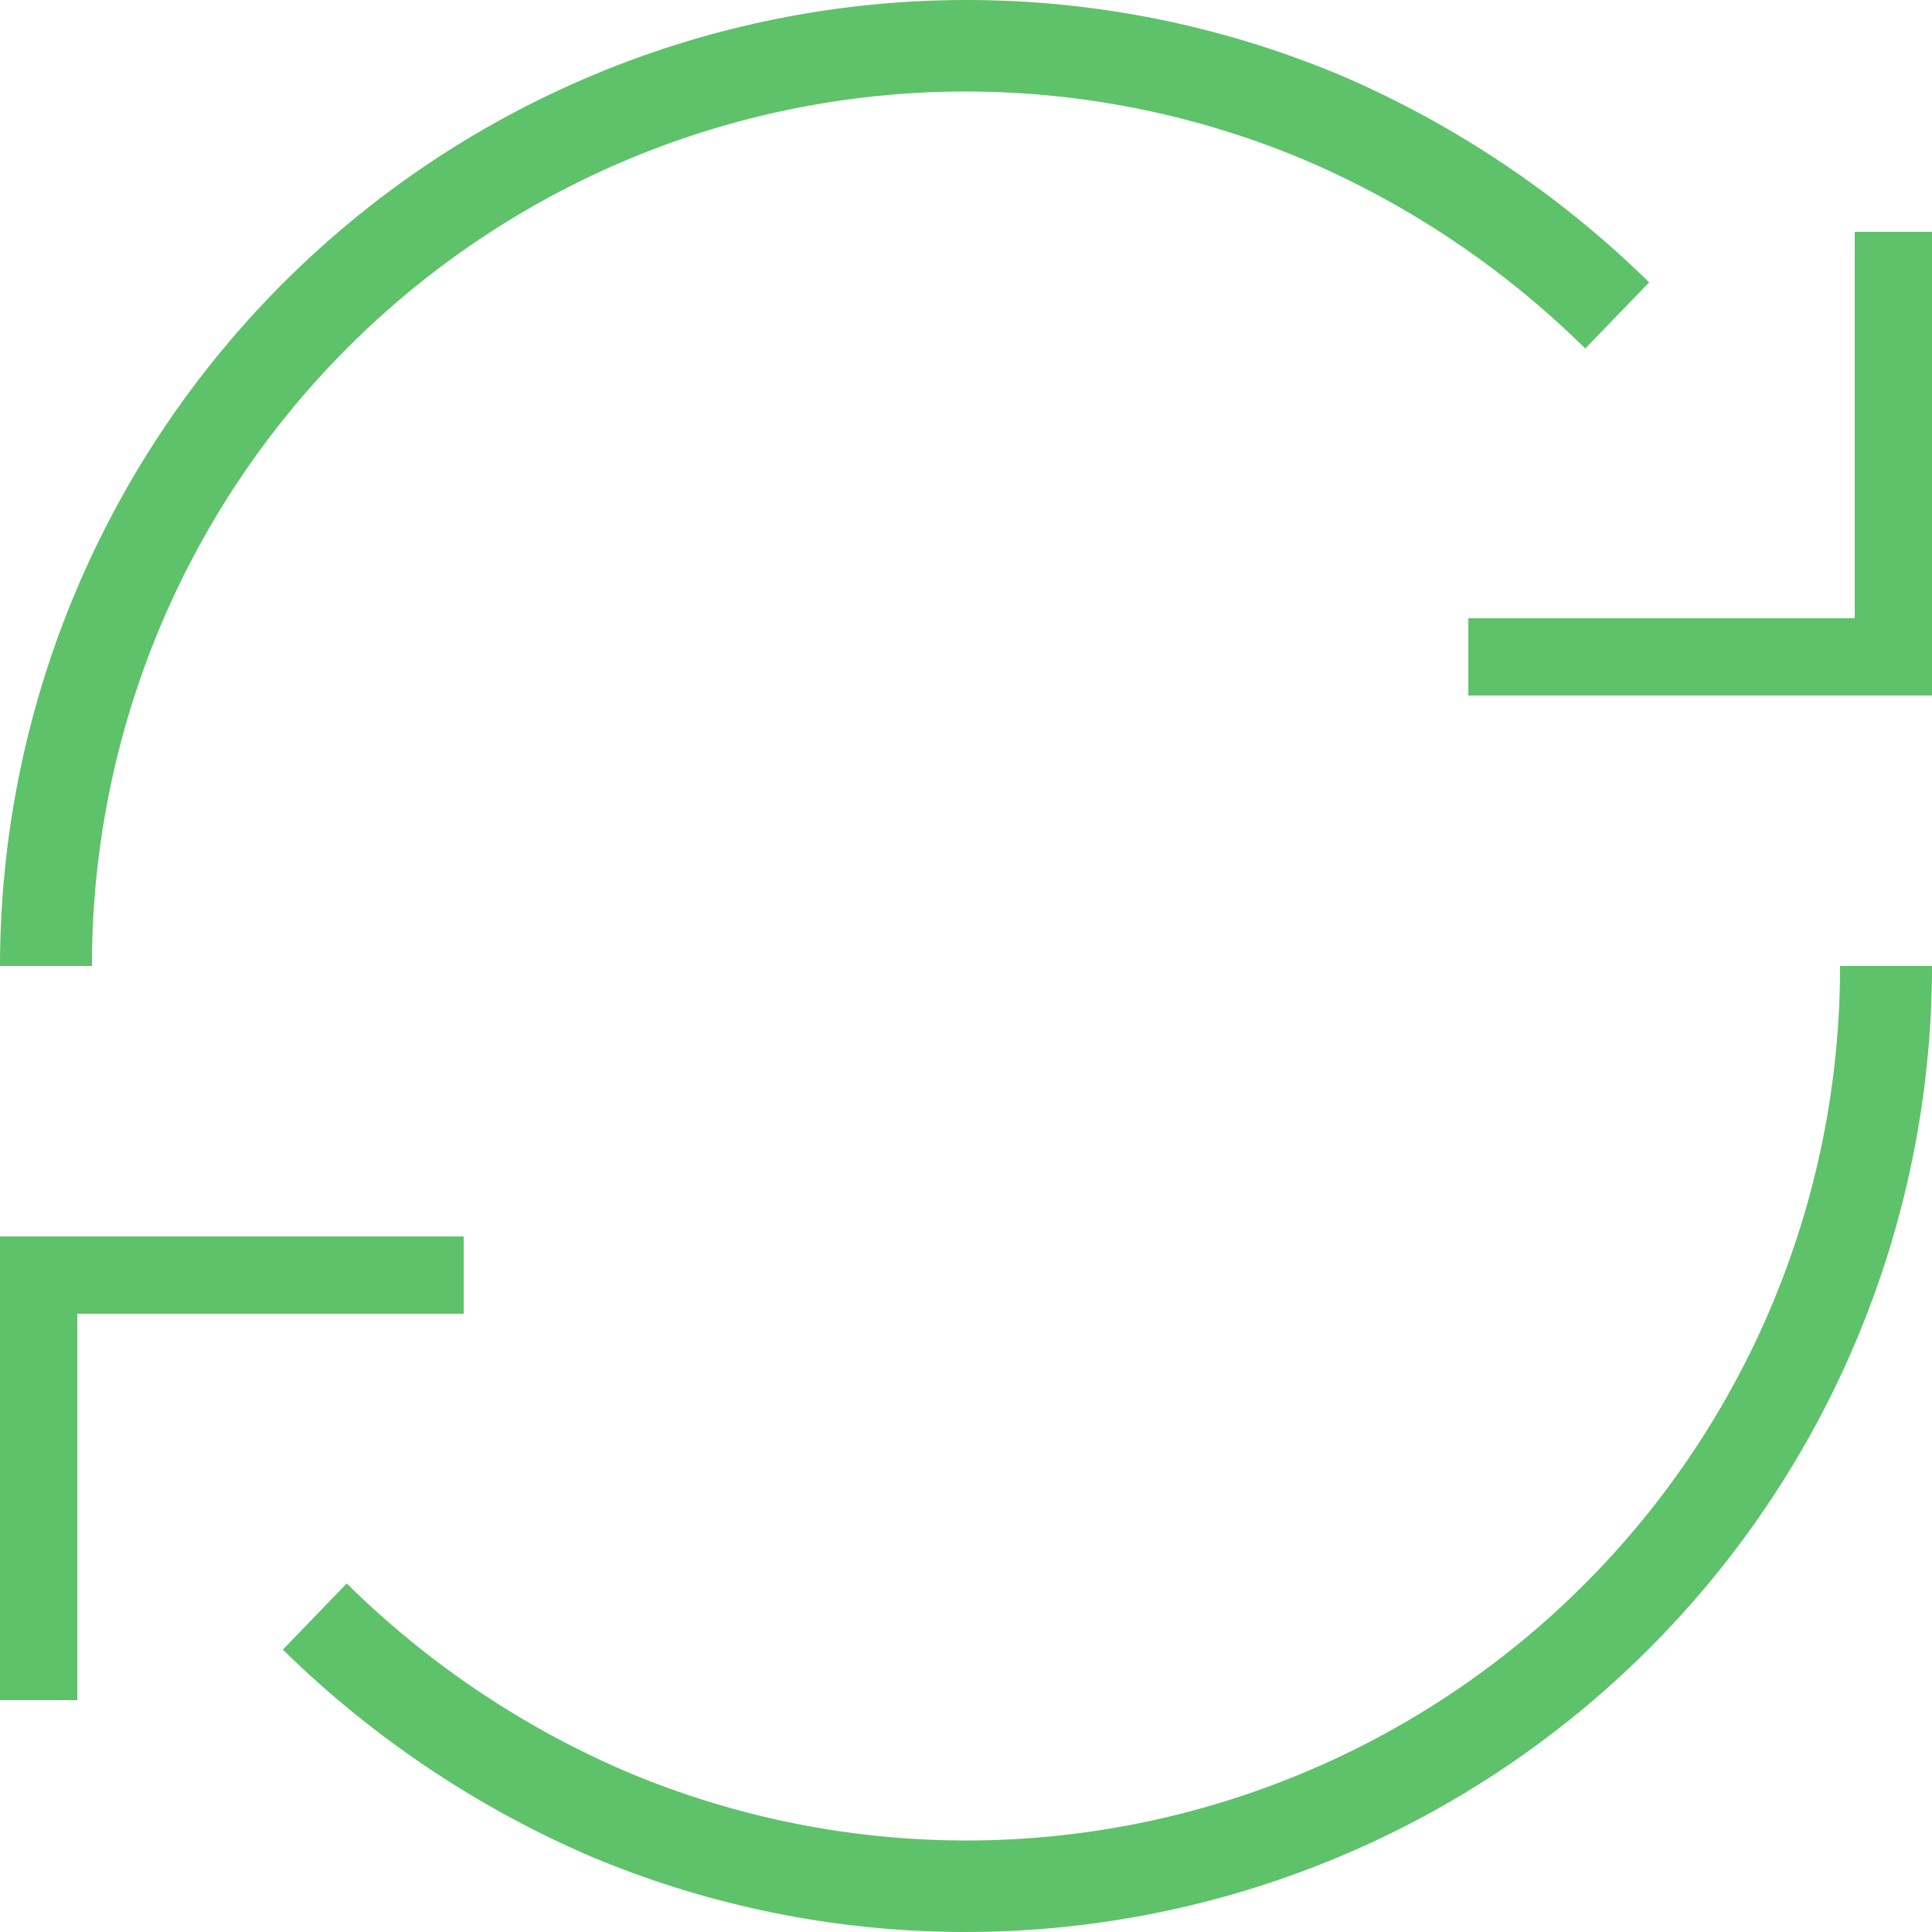 <svg xmlns="http://www.w3.org/2000/svg" width="25" height="25" viewBox="0 0 25 25">
  <defs>
    <style>
      .cls-1 {
        fill: #5ec26a;
        fill-rule: evenodd;
      }
    </style>
  </defs>
  <path class="cls-1" d="M948,900.5a12.508,12.508,0,0,1,17.368-11.517,13.062,13.062,0,0,1,3.972,2.671l-0.827.856a11.732,11.732,0,0,0-3.609-2.431A11.306,11.306,0,0,0,949.19,900.5H948Zm25-3.5h-6v-1h5v-5h1v6Zm0,3.5a12.508,12.508,0,0,1-17.368,11.517,13.062,13.062,0,0,1-3.972-2.671l0.827-.856a11.732,11.732,0,0,0,3.609,2.431A11.306,11.306,0,0,0,971.81,900.5H973ZM948,904h6v1h-5v5h-1v-6Z" transform="translate(-948 -888)"/>
</svg>
